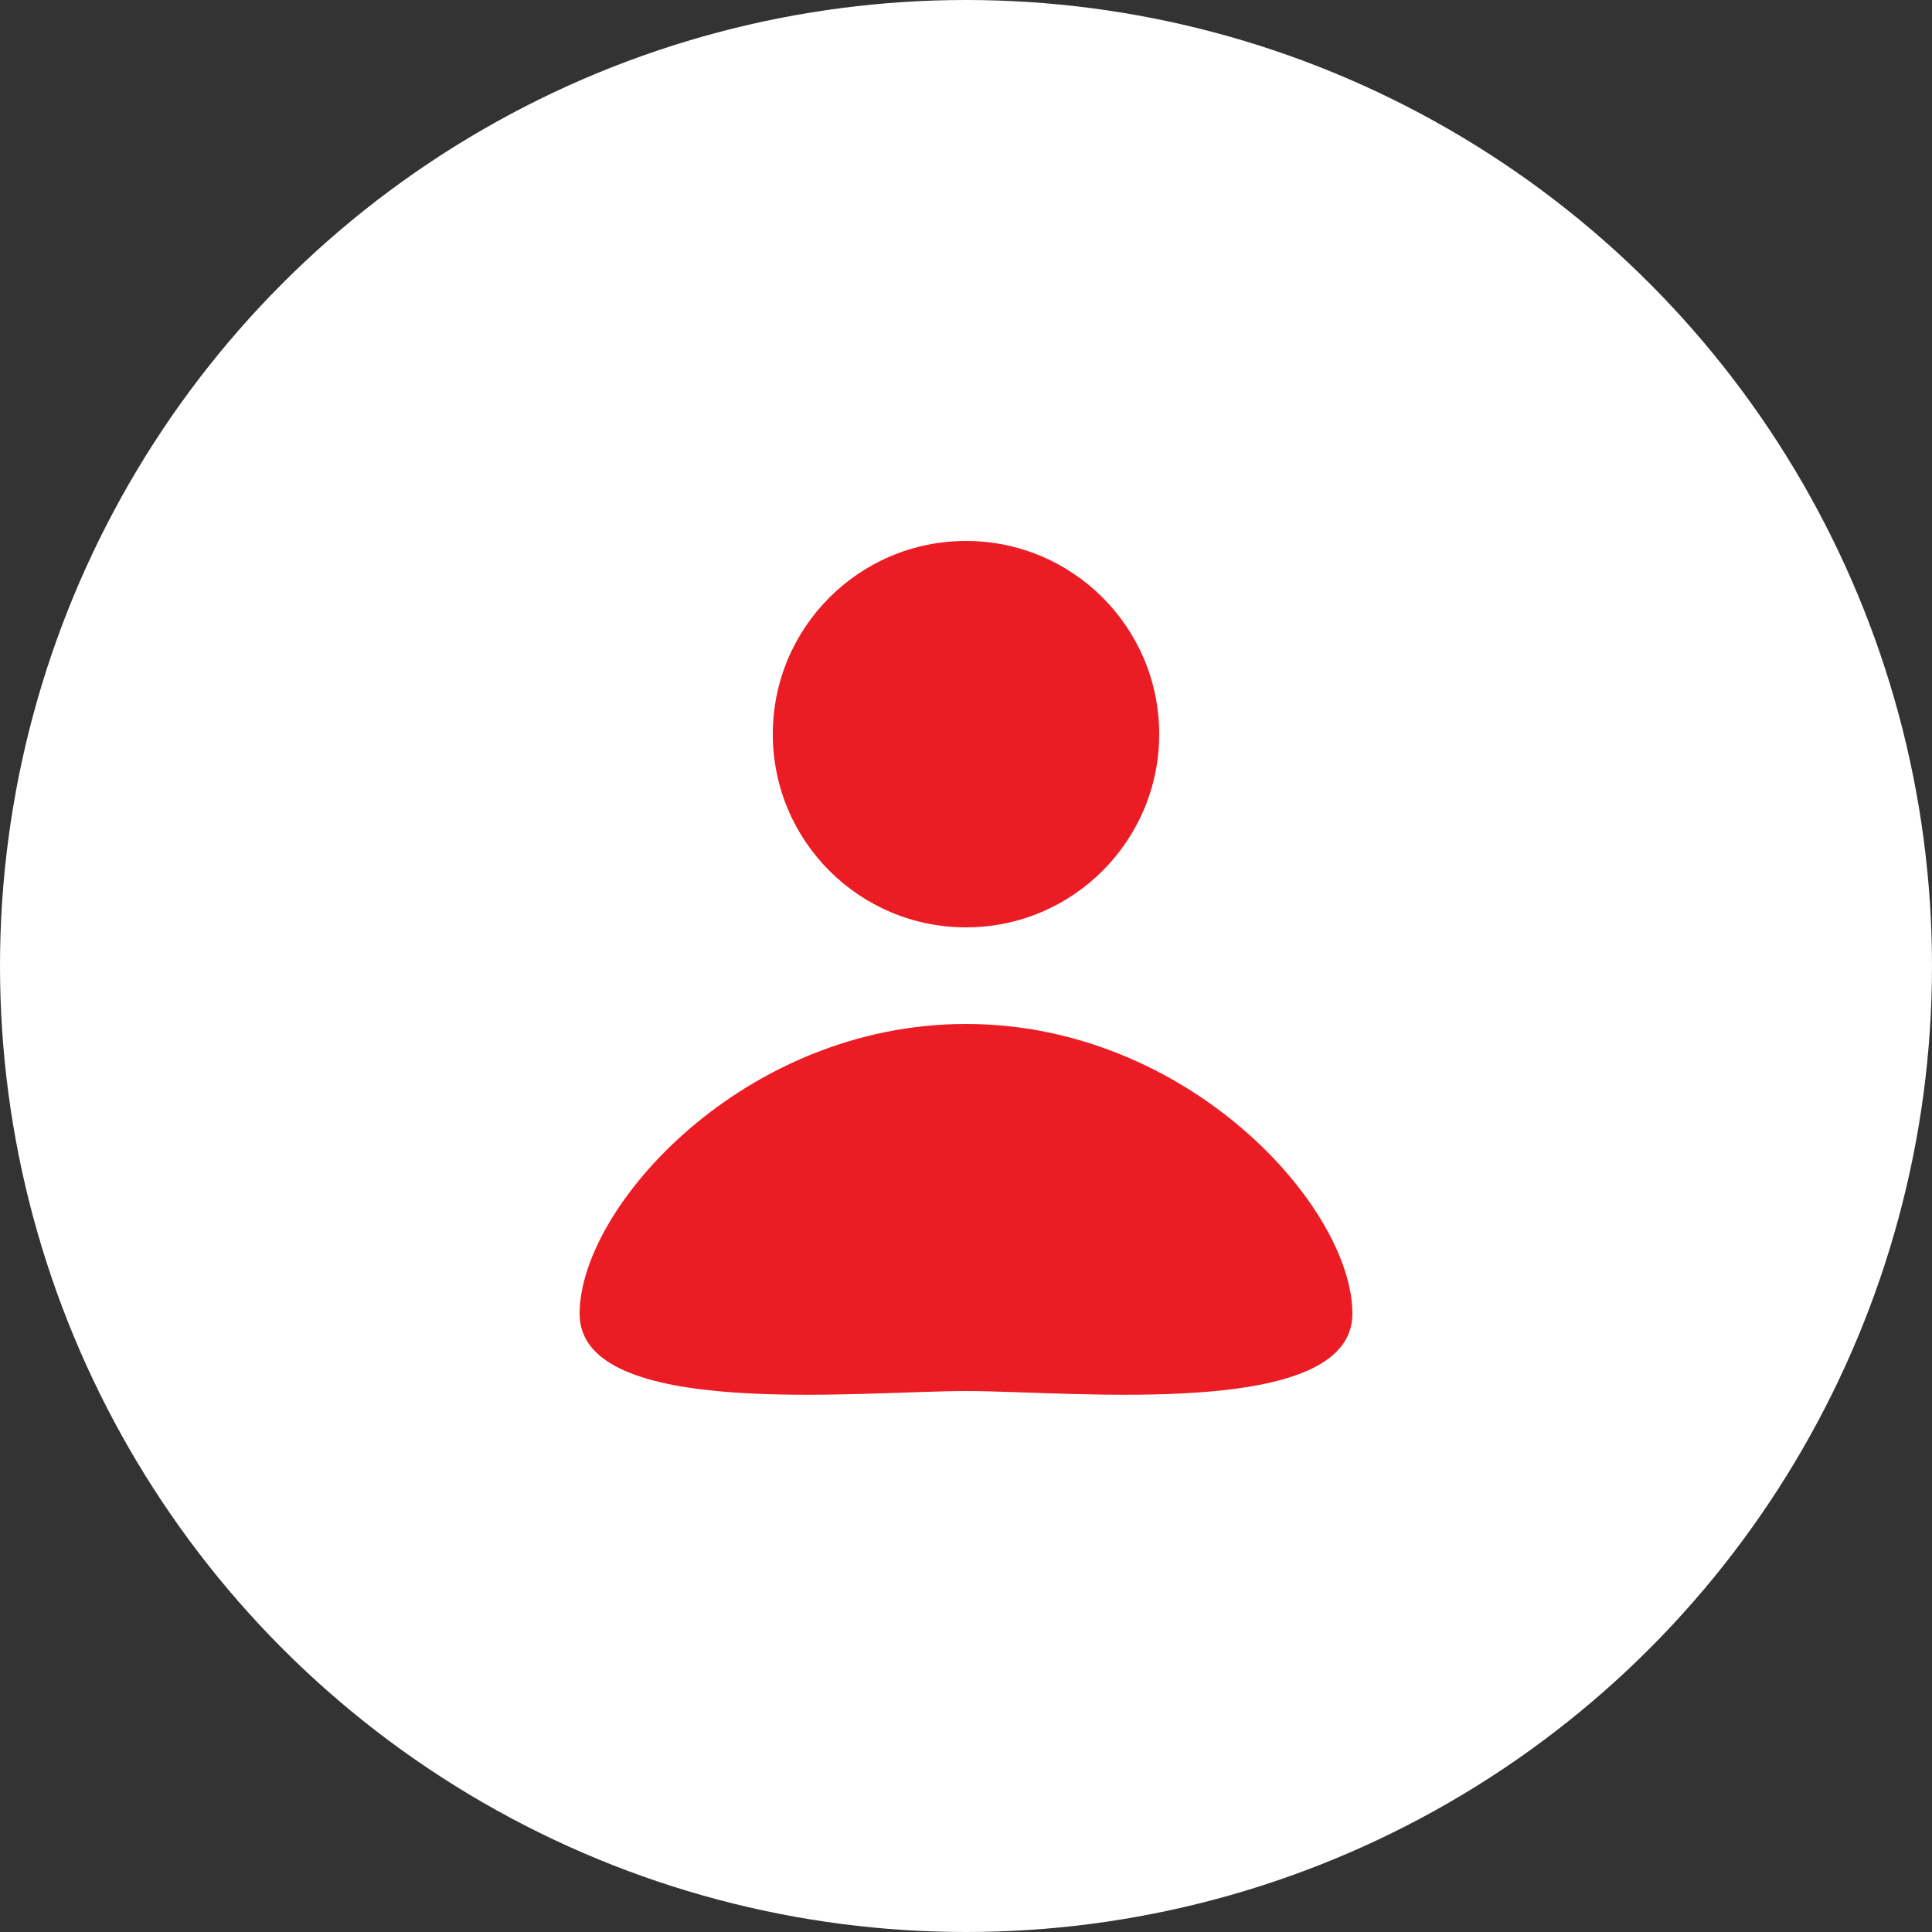 <svg width="45" height="45" viewBox="0 0 45 45" fill="none" xmlns="http://www.w3.org/2000/svg">
<rect x="0" y="0" width="45" height="45" fill="#333333" stroke="none"/>
<circle cx="22.5" cy="22.5" r="22.5" fill="white"/>
<circle cx="22.5" cy="17.1" r="4.5" fill="#EC1C24"/>
<path d="M31.5 30.6C31.5 33.085 24.985 32.4 22.5 32.4C20.015 32.4 13.5 33.085 13.5 30.6C13.5 28.115 17.325 23.85 22.5 23.85C27.675 23.85 31.5 28.115 31.5 30.6Z" fill="#EC1C24"/>
</svg>

